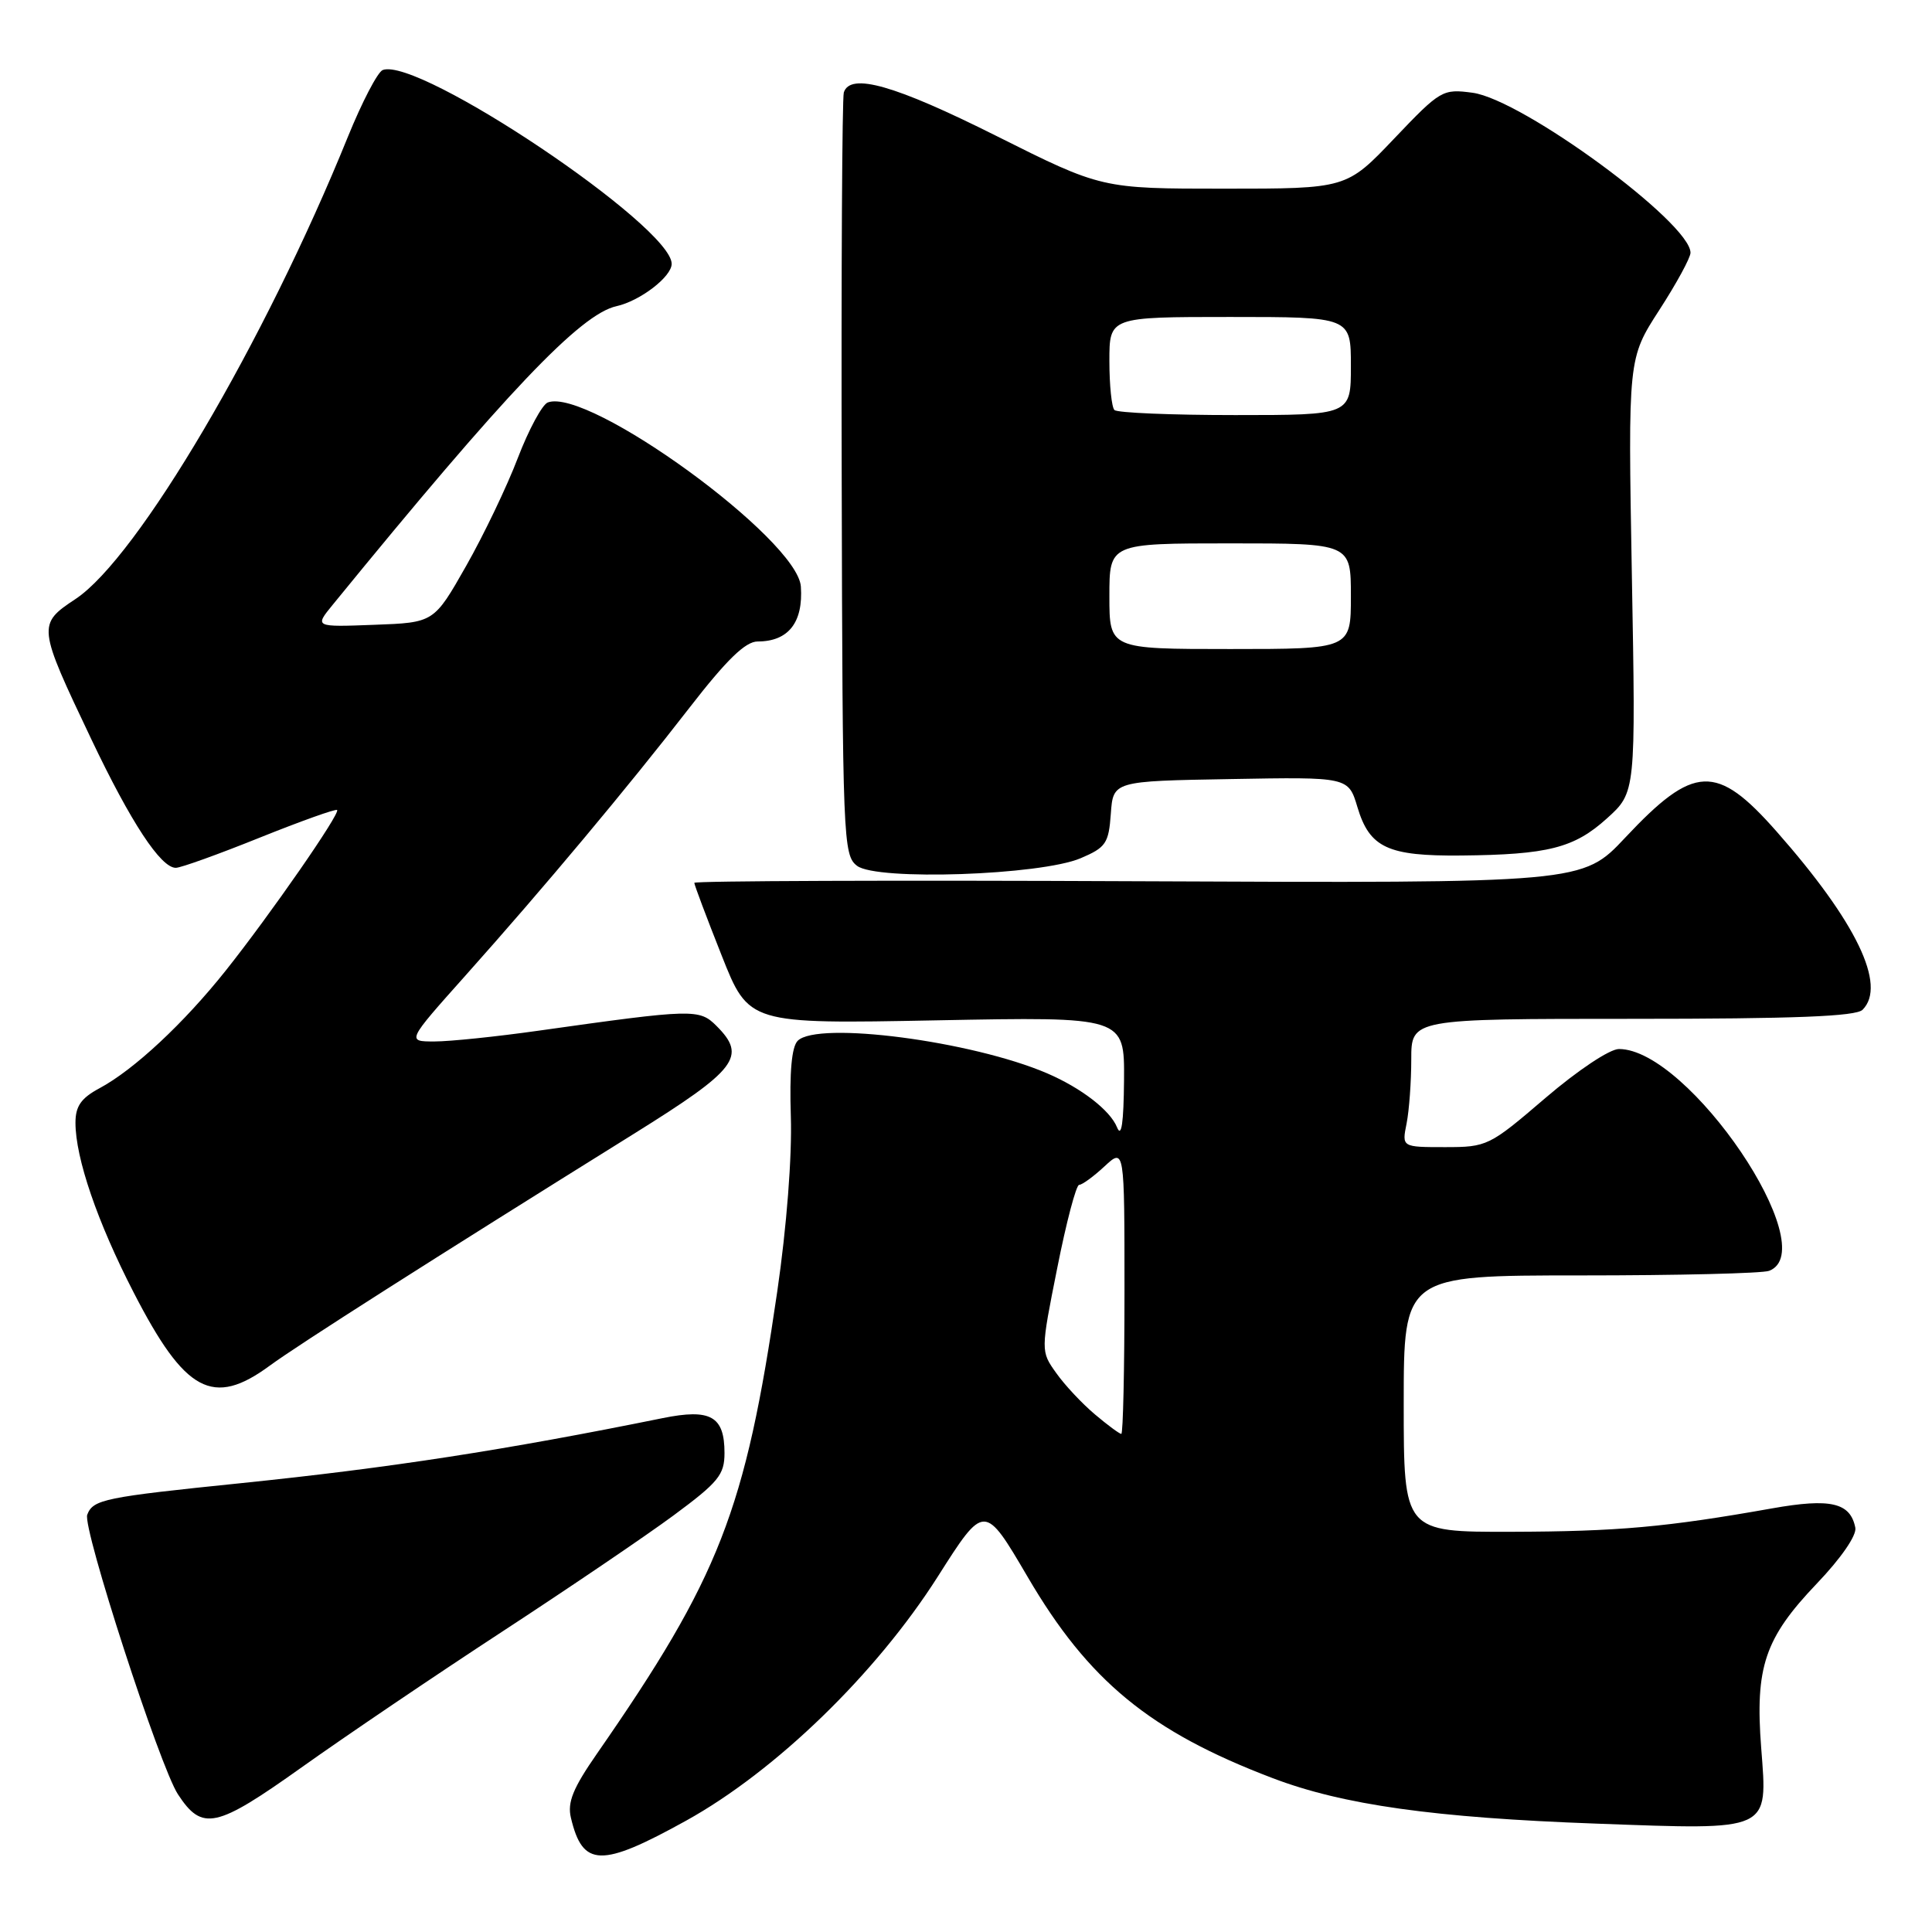 <?xml version="1.0" encoding="UTF-8" standalone="no"?>
<!DOCTYPE svg PUBLIC "-//W3C//DTD SVG 1.1//EN" "http://www.w3.org/Graphics/SVG/1.1/DTD/svg11.dtd" >
<svg xmlns="http://www.w3.org/2000/svg" xmlns:xlink="http://www.w3.org/1999/xlink" version="1.1" viewBox="0 0 256 256">
 <g >
 <path fill="currentColor"
d=" M 90.91 241.25 C 102.77 234.68 116.07 221.79 124.26 208.91 C 130.44 199.18 130.44 199.18 136.17 208.95 C 144.23 222.73 152.38 229.43 168.60 235.60 C 177.93 239.16 190.03 240.86 211.54 241.64 C 234.78 242.49 234.22 242.74 233.37 231.64 C 232.54 220.89 233.83 217.07 240.74 209.83 C 243.95 206.47 246.04 203.44 245.84 202.43 C 245.18 199.10 242.56 198.49 234.80 199.87 C 220.77 202.36 214.39 202.93 200.25 202.97 C 186.00 203.00 186.00 203.00 186.00 186.00 C 186.00 169.00 186.00 169.00 209.42 169.00 C 222.30 169.00 233.55 168.73 234.42 168.39 C 241.75 165.58 223.77 139.00 214.52 139.00 C 213.29 139.00 209.06 141.82 204.76 145.50 C 197.34 151.86 197.05 152.00 191.46 152.00 C 185.75 152.00 185.75 152.00 186.38 148.87 C 186.72 147.16 187.00 143.33 187.00 140.37 C 187.00 135.00 187.00 135.00 216.30 135.00 C 237.76 135.00 245.92 134.68 246.80 133.80 C 250.03 130.57 245.98 122.16 235.40 110.17 C 227.45 101.15 224.47 101.27 215.35 110.99 C 209.68 117.03 209.68 117.03 150.84 116.77 C 118.48 116.62 92.00 116.72 92.00 116.98 C 92.00 117.24 93.62 121.56 95.61 126.57 C 99.21 135.68 99.21 135.68 124.11 135.20 C 149.00 134.72 149.00 134.72 148.94 143.11 C 148.89 148.82 148.60 150.82 148.01 149.37 C 147.10 147.12 143.28 144.17 138.75 142.22 C 128.75 137.93 108.33 135.27 105.70 137.91 C 104.90 138.71 104.60 142.06 104.79 147.94 C 104.96 153.21 104.24 162.56 102.99 171.13 C 98.76 200.20 95.34 208.97 79.10 232.37 C 75.92 236.95 75.16 238.82 75.65 240.87 C 77.21 247.43 79.64 247.49 90.91 241.25 Z  M 66.50 216.23 C 75.30 210.48 85.54 203.54 89.25 200.80 C 95.20 196.40 96.00 195.42 96.00 192.53 C 96.00 187.65 94.16 186.62 87.80 187.91 C 66.95 192.14 51.66 194.50 32.00 196.52 C 13.82 198.38 12.33 198.68 11.56 200.71 C 10.90 202.42 21.18 234.10 23.58 237.76 C 26.80 242.67 28.61 242.27 39.96 234.19 C 45.76 230.06 57.70 221.98 66.50 216.23 Z  M 35.74 180.96 C 39.53 178.18 57.11 166.98 84.00 150.23 C 97.68 141.70 98.99 139.99 94.94 135.94 C 92.66 133.66 91.88 133.68 71.37 136.57 C 65.80 137.36 59.59 138.00 57.56 138.00 C 53.88 138.00 53.88 138.00 61.69 129.25 C 72.09 117.60 83.10 104.44 91.38 93.75 C 96.30 87.40 98.78 85.00 100.39 85.00 C 104.46 85.00 106.44 82.49 106.12 77.73 C 105.70 71.45 77.96 51.27 72.58 53.33 C 71.84 53.62 70.06 56.92 68.62 60.67 C 67.19 64.43 64.10 70.88 61.76 75.00 C 57.50 82.50 57.50 82.50 49.59 82.79 C 41.67 83.09 41.67 83.09 44.09 80.13 C 67.04 52.00 76.90 41.62 81.69 40.57 C 84.81 39.88 89.00 36.67 89.00 34.96 C 89.00 29.98 55.44 7.47 50.71 9.28 C 50.04 9.54 47.97 13.52 46.10 18.12 C 35.07 45.35 18.23 73.93 10.01 79.37 C 4.94 82.73 4.97 82.96 12.10 97.95 C 17.34 108.97 21.31 115.01 23.30 114.99 C 23.96 114.99 28.96 113.19 34.42 110.99 C 39.88 108.80 44.49 107.15 44.67 107.33 C 45.11 107.78 35.83 121.16 29.94 128.57 C 24.37 135.58 17.74 141.76 13.18 144.20 C 10.74 145.51 10.00 146.58 10.00 148.77 C 10.00 153.45 12.90 161.93 17.71 171.26 C 24.52 184.51 28.21 186.50 35.74 180.96 Z  M 143.19 113.72 C 146.53 112.30 146.91 111.75 147.19 107.83 C 147.50 103.50 147.50 103.50 163.08 103.23 C 178.67 102.95 178.67 102.95 179.87 106.96 C 181.48 112.33 183.89 113.45 193.59 113.36 C 205.13 113.25 208.58 112.37 212.93 108.44 C 216.75 104.99 216.75 104.99 216.23 76.25 C 215.72 47.50 215.72 47.50 219.86 41.09 C 222.14 37.57 224.00 34.15 224.00 33.49 C 224.00 29.52 201.73 13.18 195.12 12.29 C 191.15 11.76 190.87 11.92 184.73 18.37 C 178.42 25.00 178.42 25.00 162.20 25.00 C 145.97 25.00 145.97 25.00 132.00 18.00 C 118.56 11.27 112.67 9.59 111.81 12.25 C 111.59 12.94 111.46 35.95 111.53 63.38 C 111.64 111.38 111.72 113.32 113.57 114.73 C 116.20 116.72 137.86 115.98 143.19 113.72 Z  M 145.09 187.42 C 143.40 186.00 141.09 183.54 139.96 181.94 C 137.89 179.04 137.89 179.04 140.09 168.02 C 141.29 161.96 142.60 157.00 142.99 157.00 C 143.39 157.00 144.90 155.90 146.35 154.55 C 149.00 152.10 149.00 152.10 149.00 171.05 C 149.00 181.47 148.81 190.00 148.58 190.00 C 148.34 190.00 146.77 188.84 145.09 187.42 Z  M 147.00 79.00 C 147.00 72.00 147.00 72.00 163.00 72.00 C 179.00 72.00 179.00 72.00 179.00 79.00 C 179.00 86.00 179.00 86.00 163.00 86.00 C 147.00 86.00 147.00 86.00 147.00 79.00 Z  M 147.67 54.33 C 147.30 53.97 147.00 51.04 147.00 47.83 C 147.00 42.00 147.00 42.00 163.00 42.00 C 179.00 42.00 179.00 42.00 179.00 48.50 C 179.00 55.00 179.00 55.00 163.67 55.00 C 155.23 55.00 148.03 54.70 147.67 54.33 Z "/>
</g>
</svg>